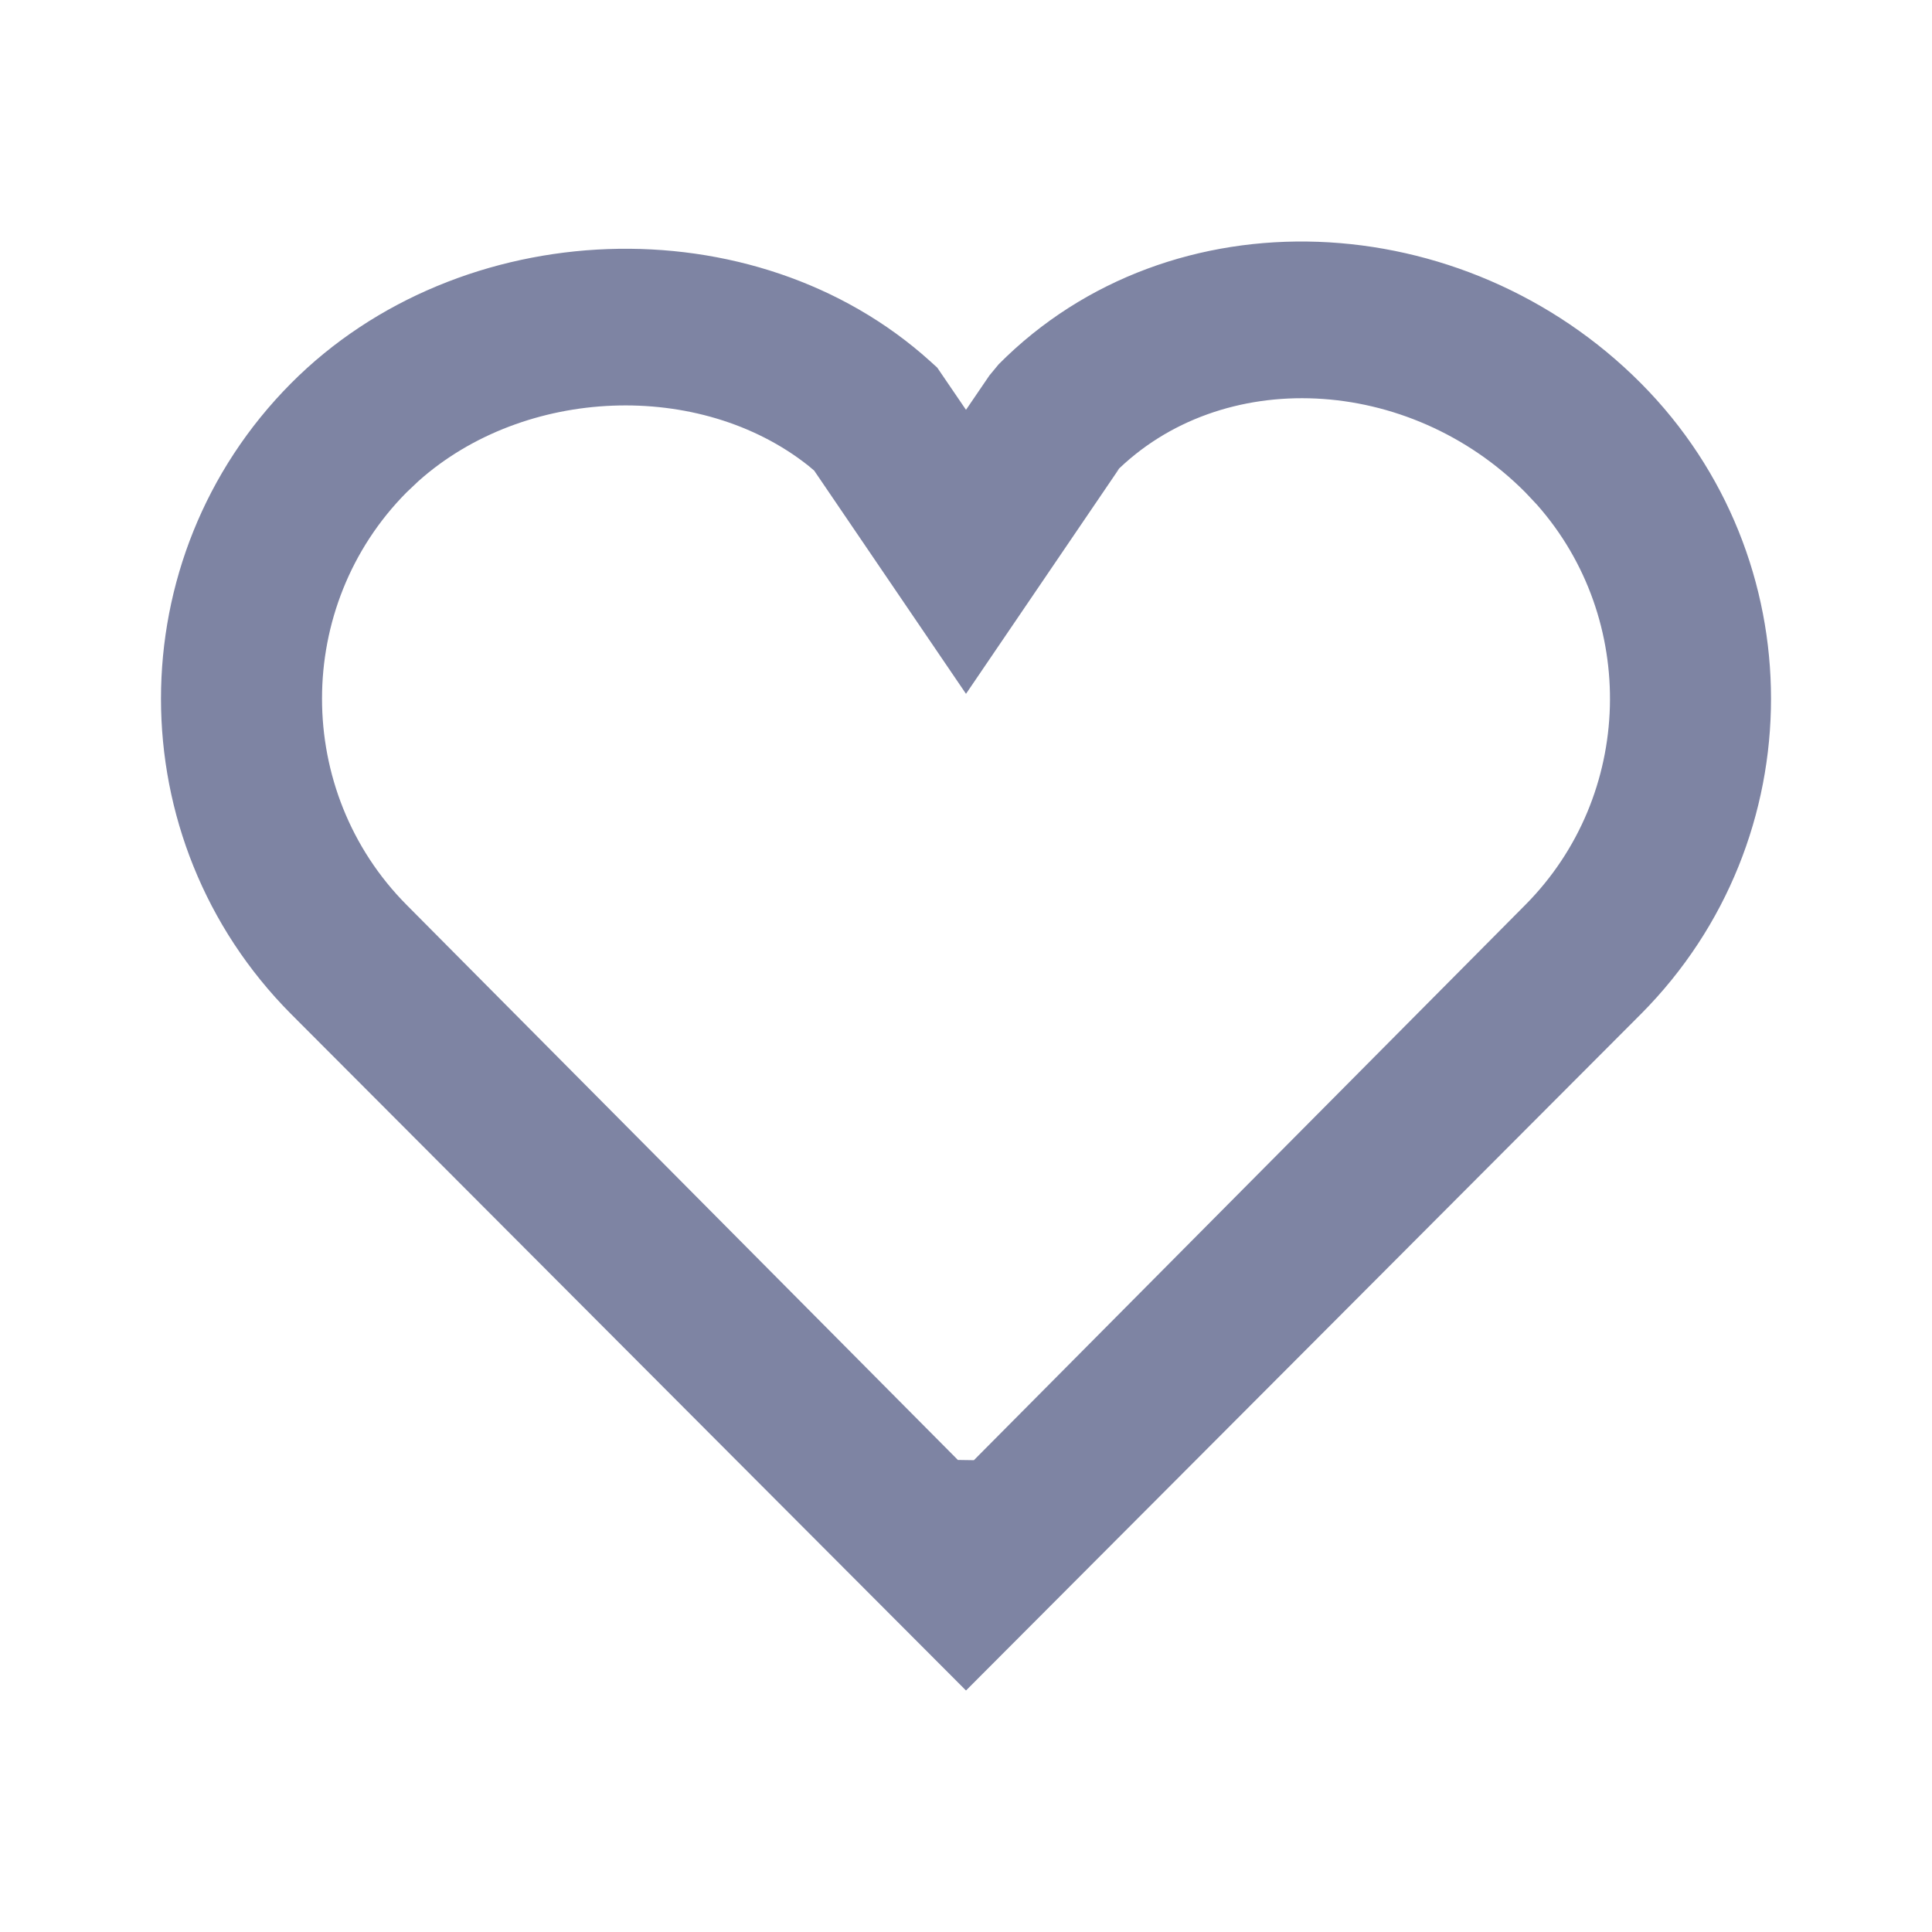 <svg width="24" height="24" viewBox="0 0 24 24" fill="none" xmlns="http://www.w3.org/2000/svg">
<path fill-rule="evenodd" clip-rule="evenodd" d="M12.291 4.664L12 5.091L11.643 4.567L11.556 4.488C9.371 2.514 5.71 2.653 3.613 4.764C1.462 6.93 1.462 10.428 3.613 12.594L12 21L20.387 12.594C22.538 10.428 22.538 6.93 20.387 4.764C18.186 2.548 14.55 2.366 12.406 4.525L12.291 4.664ZM19.093 6.27C20.349 7.691 20.3 9.88 18.948 11.241L12.098 18.139L11.899 18.136L5.051 11.241C3.65 9.83 3.65 7.528 5.051 6.116L5.2 5.975C6.519 4.8 8.696 4.718 10.043 5.786L10.114 5.846L12 8.619L13.902 5.822L13.844 5.877C15.168 4.544 17.503 4.661 18.948 6.116L19.093 6.27Z" fill="#7E84A3"/>
</svg>
